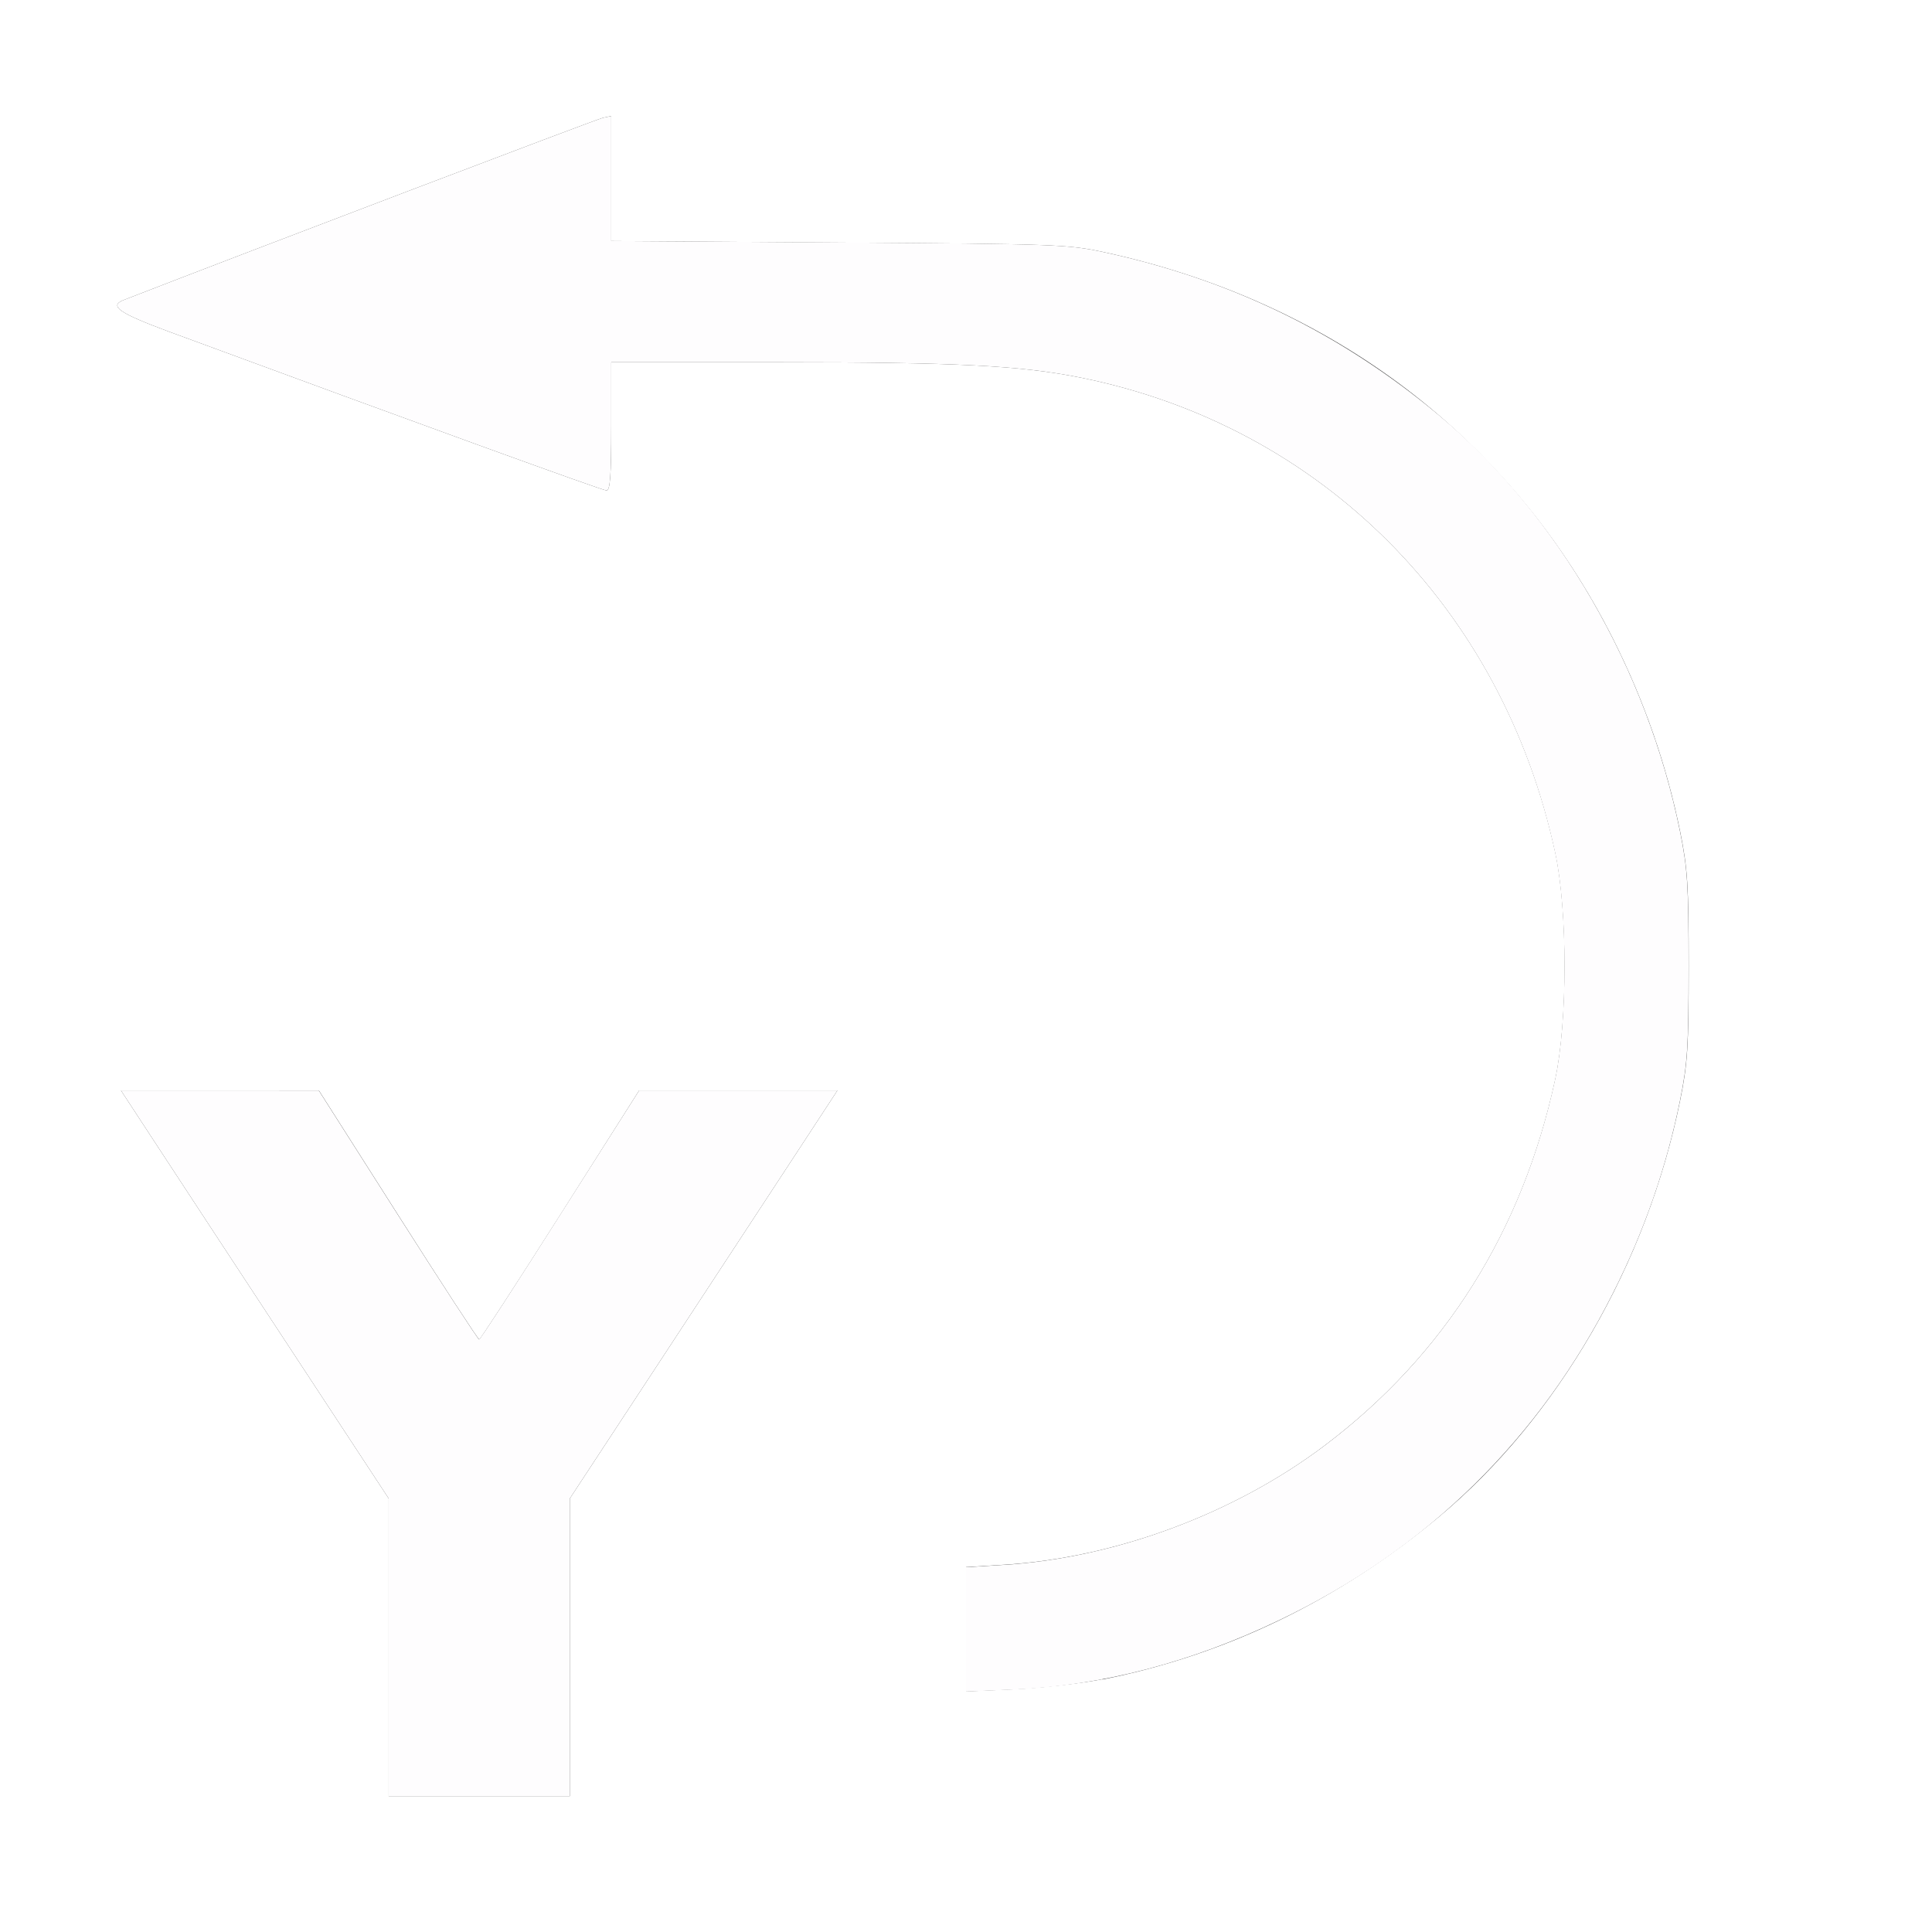<?xml version="1.0" encoding="UTF-8" standalone="no"?>
<!-- Created with Inkscape (http://www.inkscape.org/) -->

<svg
   xmlns:dc="http://purl.org/dc/elements/1.1/"
   xmlns:cc="http://creativecommons.org/ns#"
   xmlns:rdf="http://www.w3.org/1999/02/22-rdf-syntax-ns#"
   xmlns:svg="http://www.w3.org/2000/svg"
   xmlns="http://www.w3.org/2000/svg"
   xmlns:sodipodi="http://sodipodi.sourceforge.net/DTD/sodipodi-0.dtd"
   xmlns:inkscape="http://www.inkscape.org/namespaces/inkscape"
   version="1.1"
   id="svg2"
   width="16"
   height="16"
   viewBox="0 0 16 16"
   sodipodi:docname="ROLL_Y_POS.svg"
   inkscape:version="0.92.4 (5da689c313, 2019-01-14)">
  <rect x="0" y="0" width="16" height="16" fill="#333333" stroke="none"/>
  <defs
     id="defs6" />
  <sodipodi:namedview
     pagecolor="#ffffff"
     bordercolor="#666666"
     borderopacity="1"
     objecttolerance="10"
     gridtolerance="10"
     guidetolerance="10"
     inkscape:pageopacity="0"
     inkscape:pageshadow="2"
     inkscape:window-width="1010"
     inkscape:window-height="761"
     id="namedview4"
     showgrid="false"
     inkscape:zoom="14.75"
     inkscape:cx="8"
     inkscape:cy="8"
     inkscape:window-x="0"
     inkscape:window-y="0"
     inkscape:window-maximized="0"
     inkscape:current-layer="svg2" />
  <g
     id="ROLL_Y_POS">
    <path
       style="fill:#ffffff;stroke-width:0.031"
       d="M 0,8 V 0 h 8 8 v 8 8 H 8 0 Z m 4.719,5.643 V 12.41 L 5.505,11.213 C 5.937,10.554 6.436,9.794 6.613,9.523 L 6.935,9.031 H 6.114 5.293 L 4.639,10.062 C 4.279,10.629 3.977,11.093 3.969,11.093 3.96,11.094 3.658,10.63 3.297,10.062 L 2.641,9.031 1.821,9.031 1.002,9.031 1.324,9.523 C 1.501,9.794 2,10.554 2.433,11.213 L 3.219,12.41 V 13.643 14.875 h 0.75 0.75 z m 4.41,0.266 c 1.017,-0.201 1.966,-0.659 2.79,-1.349 0.985,-0.824 1.721,-2.096 1.995,-3.445 0.062,-0.306 0.071,-0.443 0.071,-1.115 0,-0.672 -0.009,-0.808 -0.071,-1.115 C 13.802,6.337 13.617,5.805 13.36,5.294 12.522,3.629 11.029,2.495 9.141,2.088 8.844,2.024 8.73,2.02 6.945,2.009 L 5.062,1.996 V 1.479 0.961 L 4.992,0.976 C 4.941,0.987 2.065,2.08 1.023,2.485 0.9,2.534 0.986,2.593 1.398,2.746 3.459,3.506 4.99,4.062 5.023,4.062 5.053,4.062 5.062,3.94 5.062,3.531 V 3 h 1.386 c 1.476,0 2.004,0.027 2.505,0.128 1.988,0.401 3.489,1.905 3.927,3.934 0.103,0.476 0.103,1.399 0,1.875 -0.271,1.258 -0.916,2.283 -1.907,3.032 -0.75,0.567 -1.738,0.934 -2.665,0.99 L 8,12.978 v 0.515 0.515 l 0.398,-0.018 c 0.219,-0.01 0.548,-0.047 0.73,-0.083 z"
       id="path821"
       inkscape:connector-curvature="0" />
    <path
       style="fill:#fefdfe;stroke-width:0.031"
       d="M 3.219,13.643 V 12.41 L 2.433,11.213 C 2,10.554 1.501,9.794 1.324,9.523 L 1.002,9.031 l 0.819,2.63e-5 0.819,2.65e-5 0.656,1.031 c 0.361,0.567 0.663,1.031 0.672,1.031 0.009,-1.87e-4 0.31,-0.464 0.67,-1.031 L 5.293,9.031 H 6.114 6.935 L 6.613,9.523 C 6.436,9.794 5.937,10.554 5.505,11.213 L 4.719,12.41 V 13.643 14.875 h -0.75 -0.75 z M 8,13.494 v -0.515 l 0.307,-0.019 c 0.926,-0.056 1.915,-0.424 2.665,-0.99 0.991,-0.749 1.636,-1.774 1.907,-3.032 0.103,-0.476 0.103,-1.399 0,-1.875 C 12.442,5.033 10.941,3.529 8.953,3.128 8.452,3.027 7.924,3 6.449,3 H 5.062 V 3.531 C 5.062,3.94 5.053,4.062 5.023,4.062 4.99,4.062 3.459,3.506 1.398,2.746 0.986,2.593 0.9,2.534 1.023,2.485 2.065,2.08 4.941,0.987 4.992,0.976 L 5.062,0.961 V 1.479 1.996 l 1.883,0.012 c 1.785,0.012 1.899,0.016 2.195,0.08 1.052,0.227 1.963,0.67 2.778,1.352 0.985,0.824 1.721,2.096 1.995,3.445 0.062,0.306 0.071,0.443 0.071,1.115 0,0.672 -0.009,0.808 -0.071,1.115 -0.111,0.548 -0.296,1.081 -0.554,1.592 -0.61,1.212 -1.542,2.125 -2.768,2.712 -0.728,0.349 -1.465,0.541 -2.194,0.573 L 8,14.009 Z"
       id="path819"
       inkscape:connector-curvature="0" />
  </g>
</svg>
